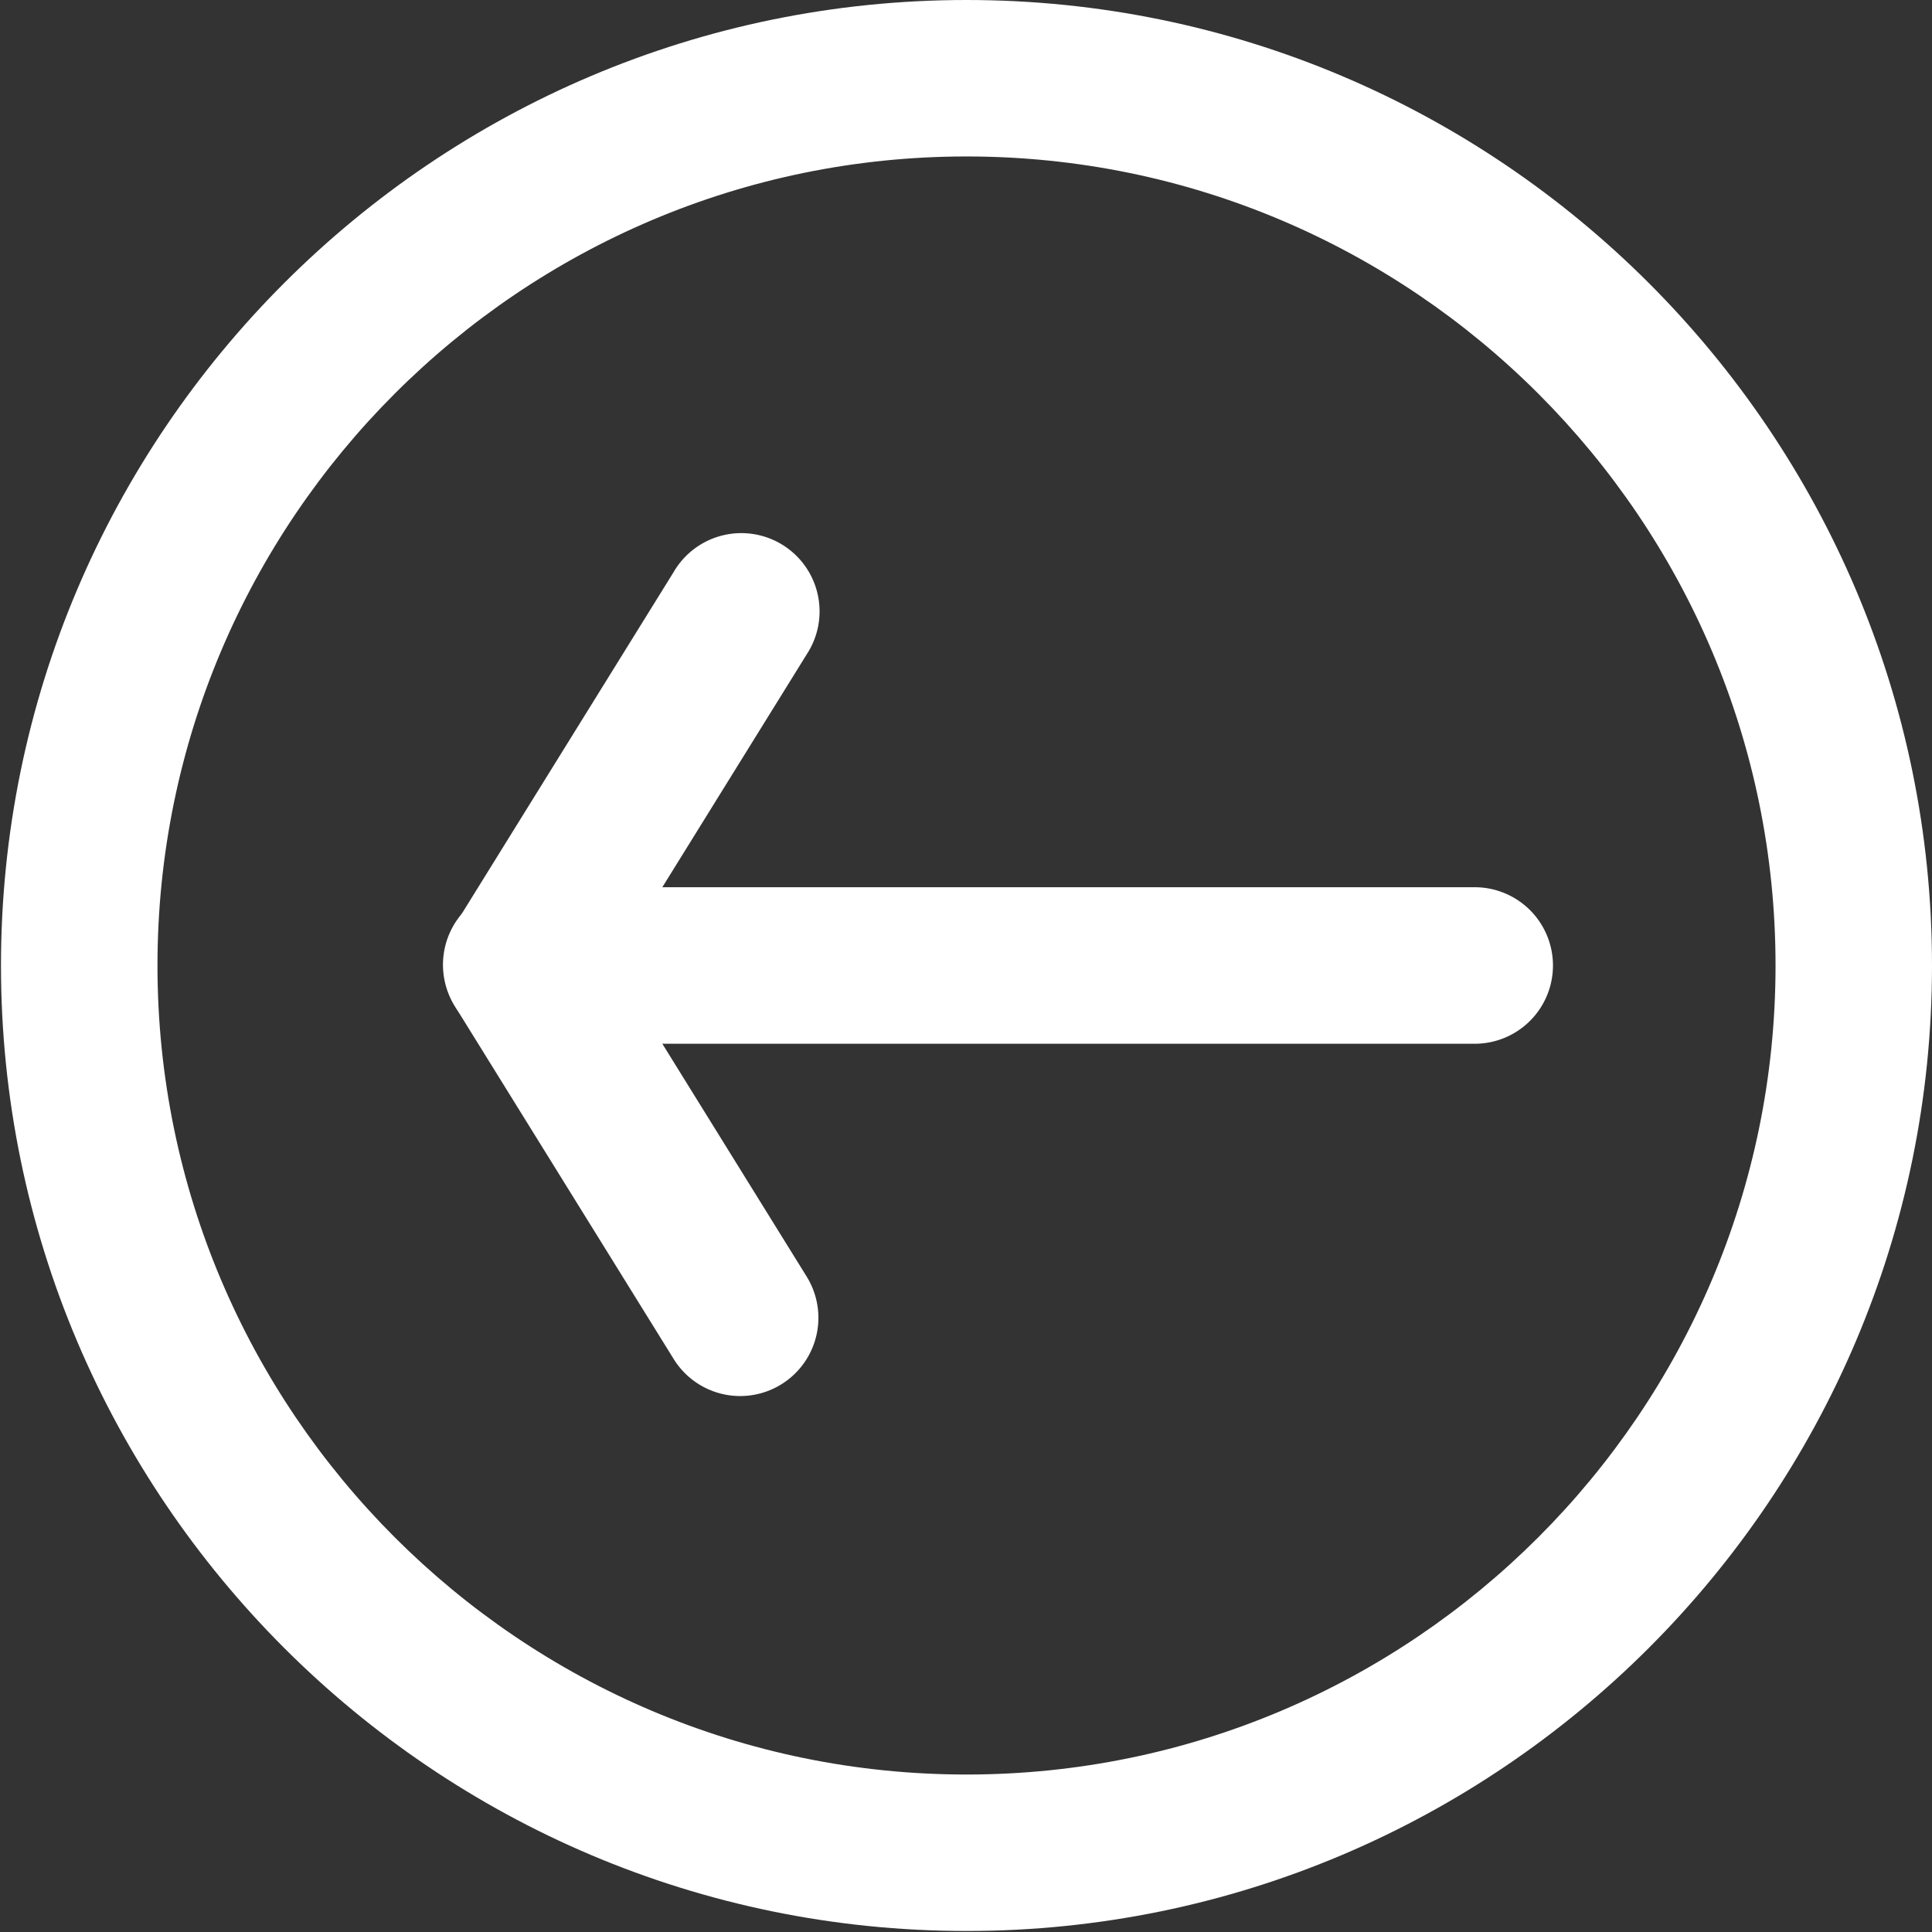 <svg xmlns="http://www.w3.org/2000/svg" width="59" height="59" viewBox="0 0 59 59"><rect x="0" y="0" width="59" height="59" fill="#333333" stroke="none"/><g><g><g><g><path fill="#fff" d="M29.516 4.778c13.622 0 24.706 11.083 24.706 24.706 0 13.624-11.084 24.707-24.706 24.707-13.623 0-24.707-11.083-24.707-24.707 0-13.623 11.084-24.706 24.707-24.706zm0 54.191C45.773 58.969 59 45.743 59 29.484 59 13.227 45.773 0 29.516 0 13.258 0 .03 13.227.03 29.484c0 16.259 13.227 29.485 29.485 29.485z"/></g></g><g><g><path fill="#fff" d="M15.933 31.874h29.053a2.39 2.39 0 1 0 0-4.779H15.933a2.39 2.39 0 0 0 0 4.779z"/></g></g><g><g/></g><g><g><path fill="#fff" d="M15.93 31.874c.8 0 1.58-.401 2.033-1.13l6.672-10.76a2.39 2.39 0 1 0-4.061-2.518l-6.672 10.76a2.39 2.39 0 0 0 2.028 3.648z"/></g></g><g><g><path fill="#fff" d="M22.606 42.633a2.39 2.39 0 0 0 2.028-3.649l-6.67-10.759a2.39 2.39 0 1 0-4.062 2.519l6.672 10.759a2.388 2.388 0 0 0 2.032 1.13z"/></g></g></g></g></svg>